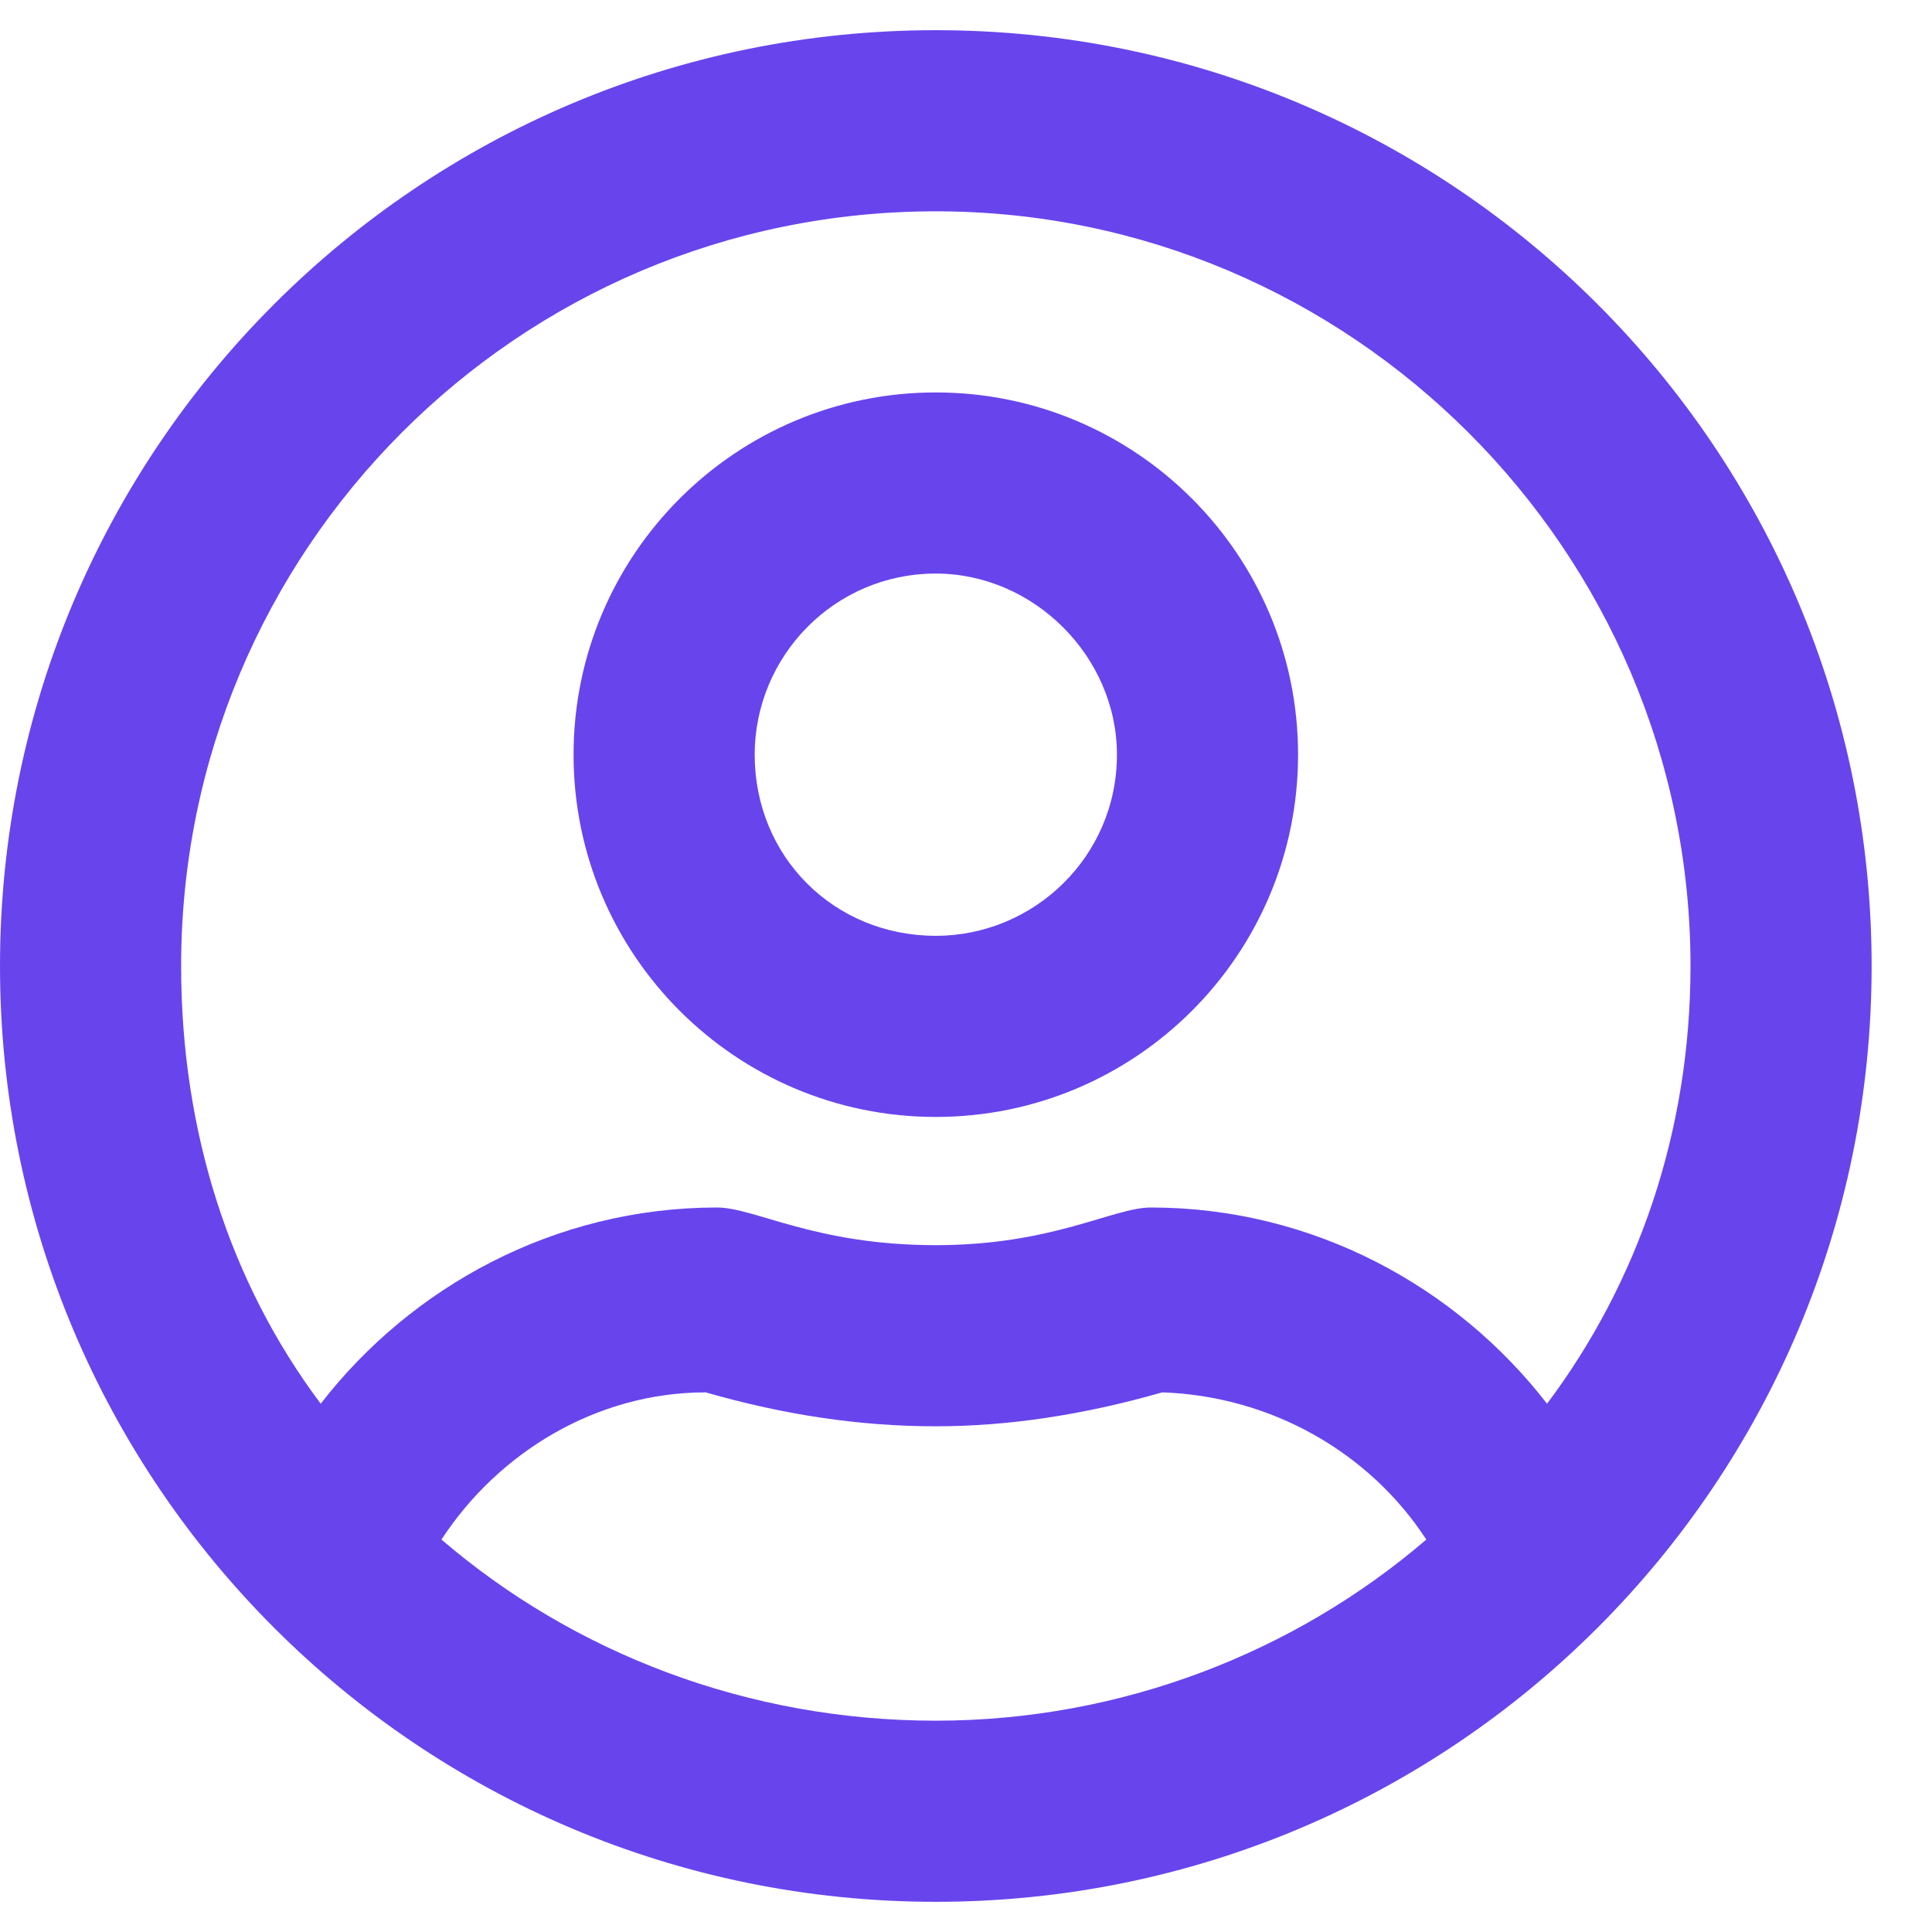 <svg width="16" height="16" viewBox="0 0 16 16" fill="none" xmlns="http://www.w3.org/2000/svg">
<path d="M7.75 3.25C9.406 3.25 10.75 4.594 10.75 6.25C10.75 7.906 9.406 9.25 7.75 9.25C6.094 9.25 4.75 7.906 4.75 6.25C4.75 4.594 6.094 3.25 7.75 3.25ZM7.75 7.75C8.562 7.75 9.25 7.094 9.25 6.25C9.25 5.438 8.562 4.75 7.75 4.75C6.906 4.75 6.25 5.438 6.25 6.25C6.25 7.094 6.906 7.75 7.75 7.75ZM7.75 0.25C12.031 0.25 15.5 3.719 15.5 8C15.5 12.281 12.031 15.75 7.75 15.75C3.469 15.75 0 12.281 0 8C0 3.719 3.469 0.25 7.75 0.25ZM7.75 14.25C9.281 14.25 10.719 13.688 11.812 12.75C11.344 12.031 10.531 11.562 9.625 11.531C8.969 11.719 8.344 11.812 7.75 11.812C7.125 11.812 6.5 11.719 5.844 11.531C4.938 11.531 4.125 12.031 3.656 12.75C4.75 13.688 6.188 14.25 7.75 14.25ZM12.812 11.625C13.562 10.625 14 9.375 14 8C14 4.562 11.188 1.75 7.75 1.75C4.281 1.75 1.5 4.562 1.5 8C1.5 9.375 1.906 10.625 2.656 11.625C3.406 10.656 4.594 10 5.938 10C6.25 10 6.75 10.312 7.75 10.312C8.719 10.312 9.219 10 9.531 10C10.875 10 12.062 10.656 12.812 11.625Z" fill="#6844ED"/>
</svg>
